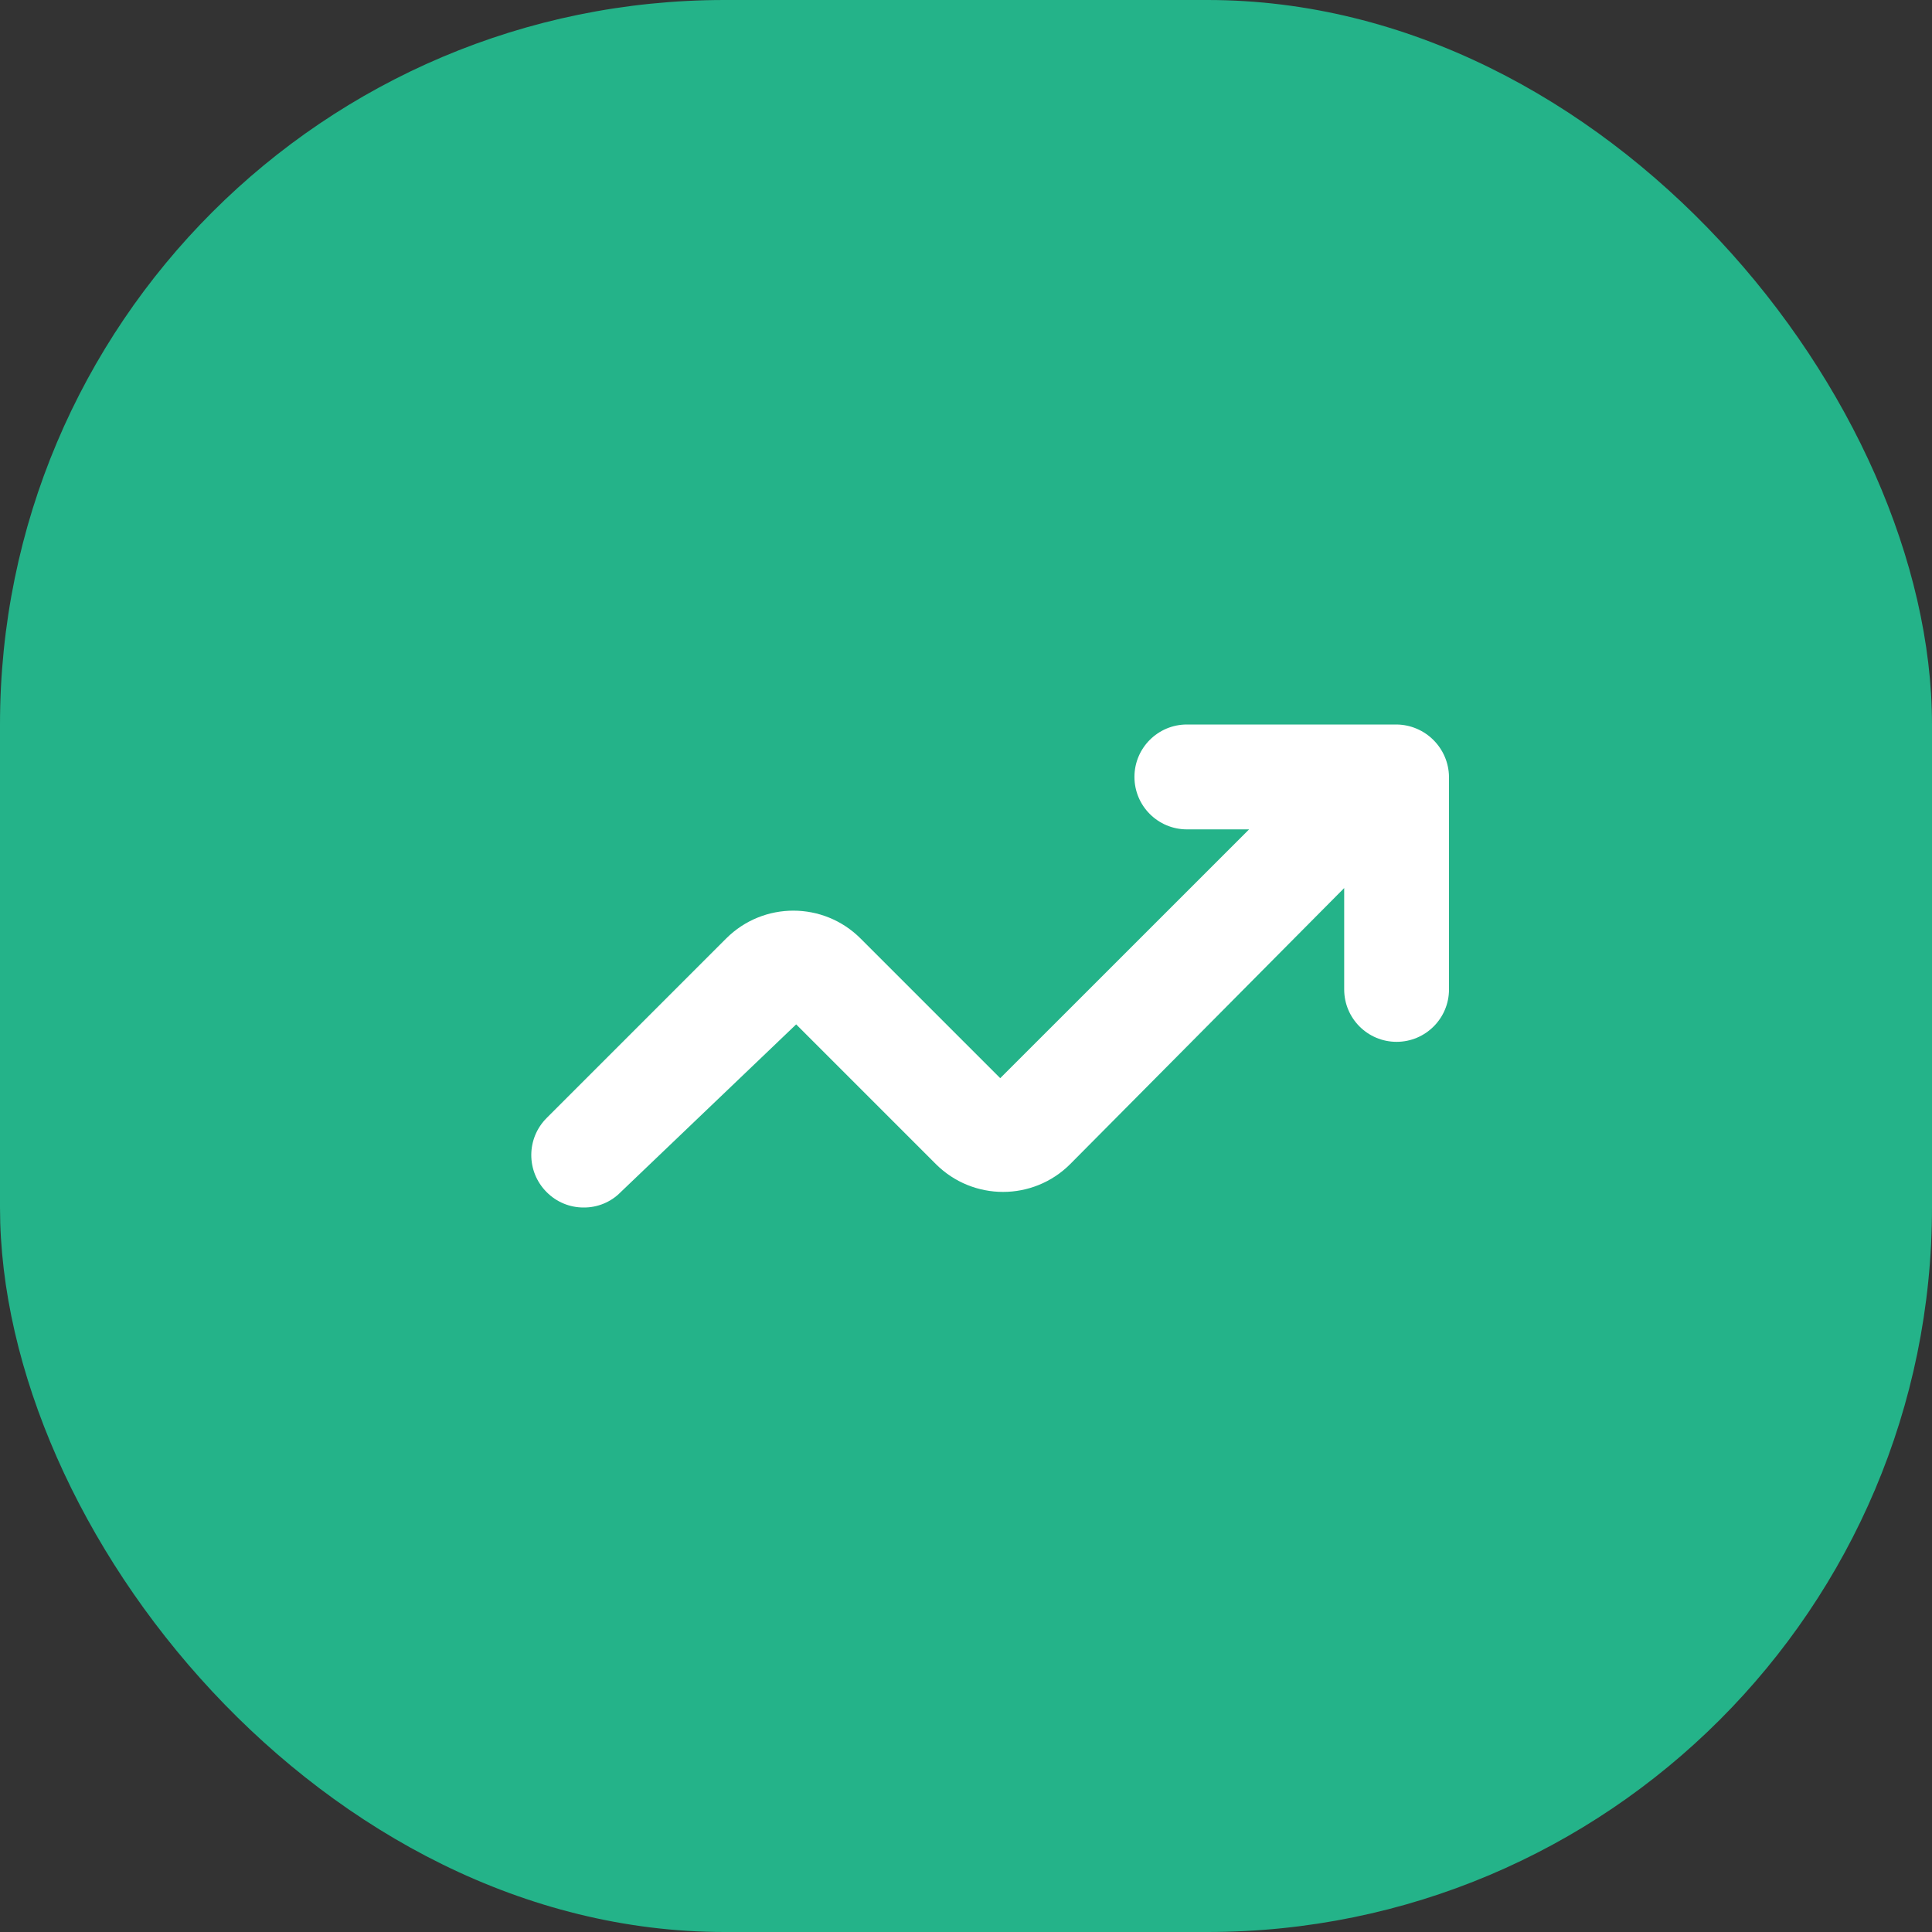 <svg width="32" height="32" viewBox="0 0 32 32" fill="none" xmlns="http://www.w3.org/2000/svg">
<rect x="0" y="0" width="32" height="32" fill="#333333" stroke="none"/>
<rect width="32" height="32" rx="12" fill="#24B389"/>
<path d="M24 16.388C24 16.867 23.611 17.256 23.132 17.256C22.652 17.256 22.264 16.867 22.264 16.388V14.709L17.725 19.282C17.111 19.895 16.117 19.895 15.502 19.282L13.187 16.967L10.281 19.745C10.12 19.91 9.898 20.002 9.667 20C9.437 20.001 9.216 19.909 9.054 19.745C8.715 19.406 8.715 18.857 9.054 18.518L12.029 15.543C12.644 14.93 13.637 14.93 14.252 15.543L16.567 17.858L20.689 13.737H19.659C19.179 13.737 18.79 13.348 18.79 12.868C18.79 12.389 19.179 12 19.659 12H23.132C23.609 12.006 23.994 12.391 24 12.868V16.388Z" fill="white"/>
</svg>
